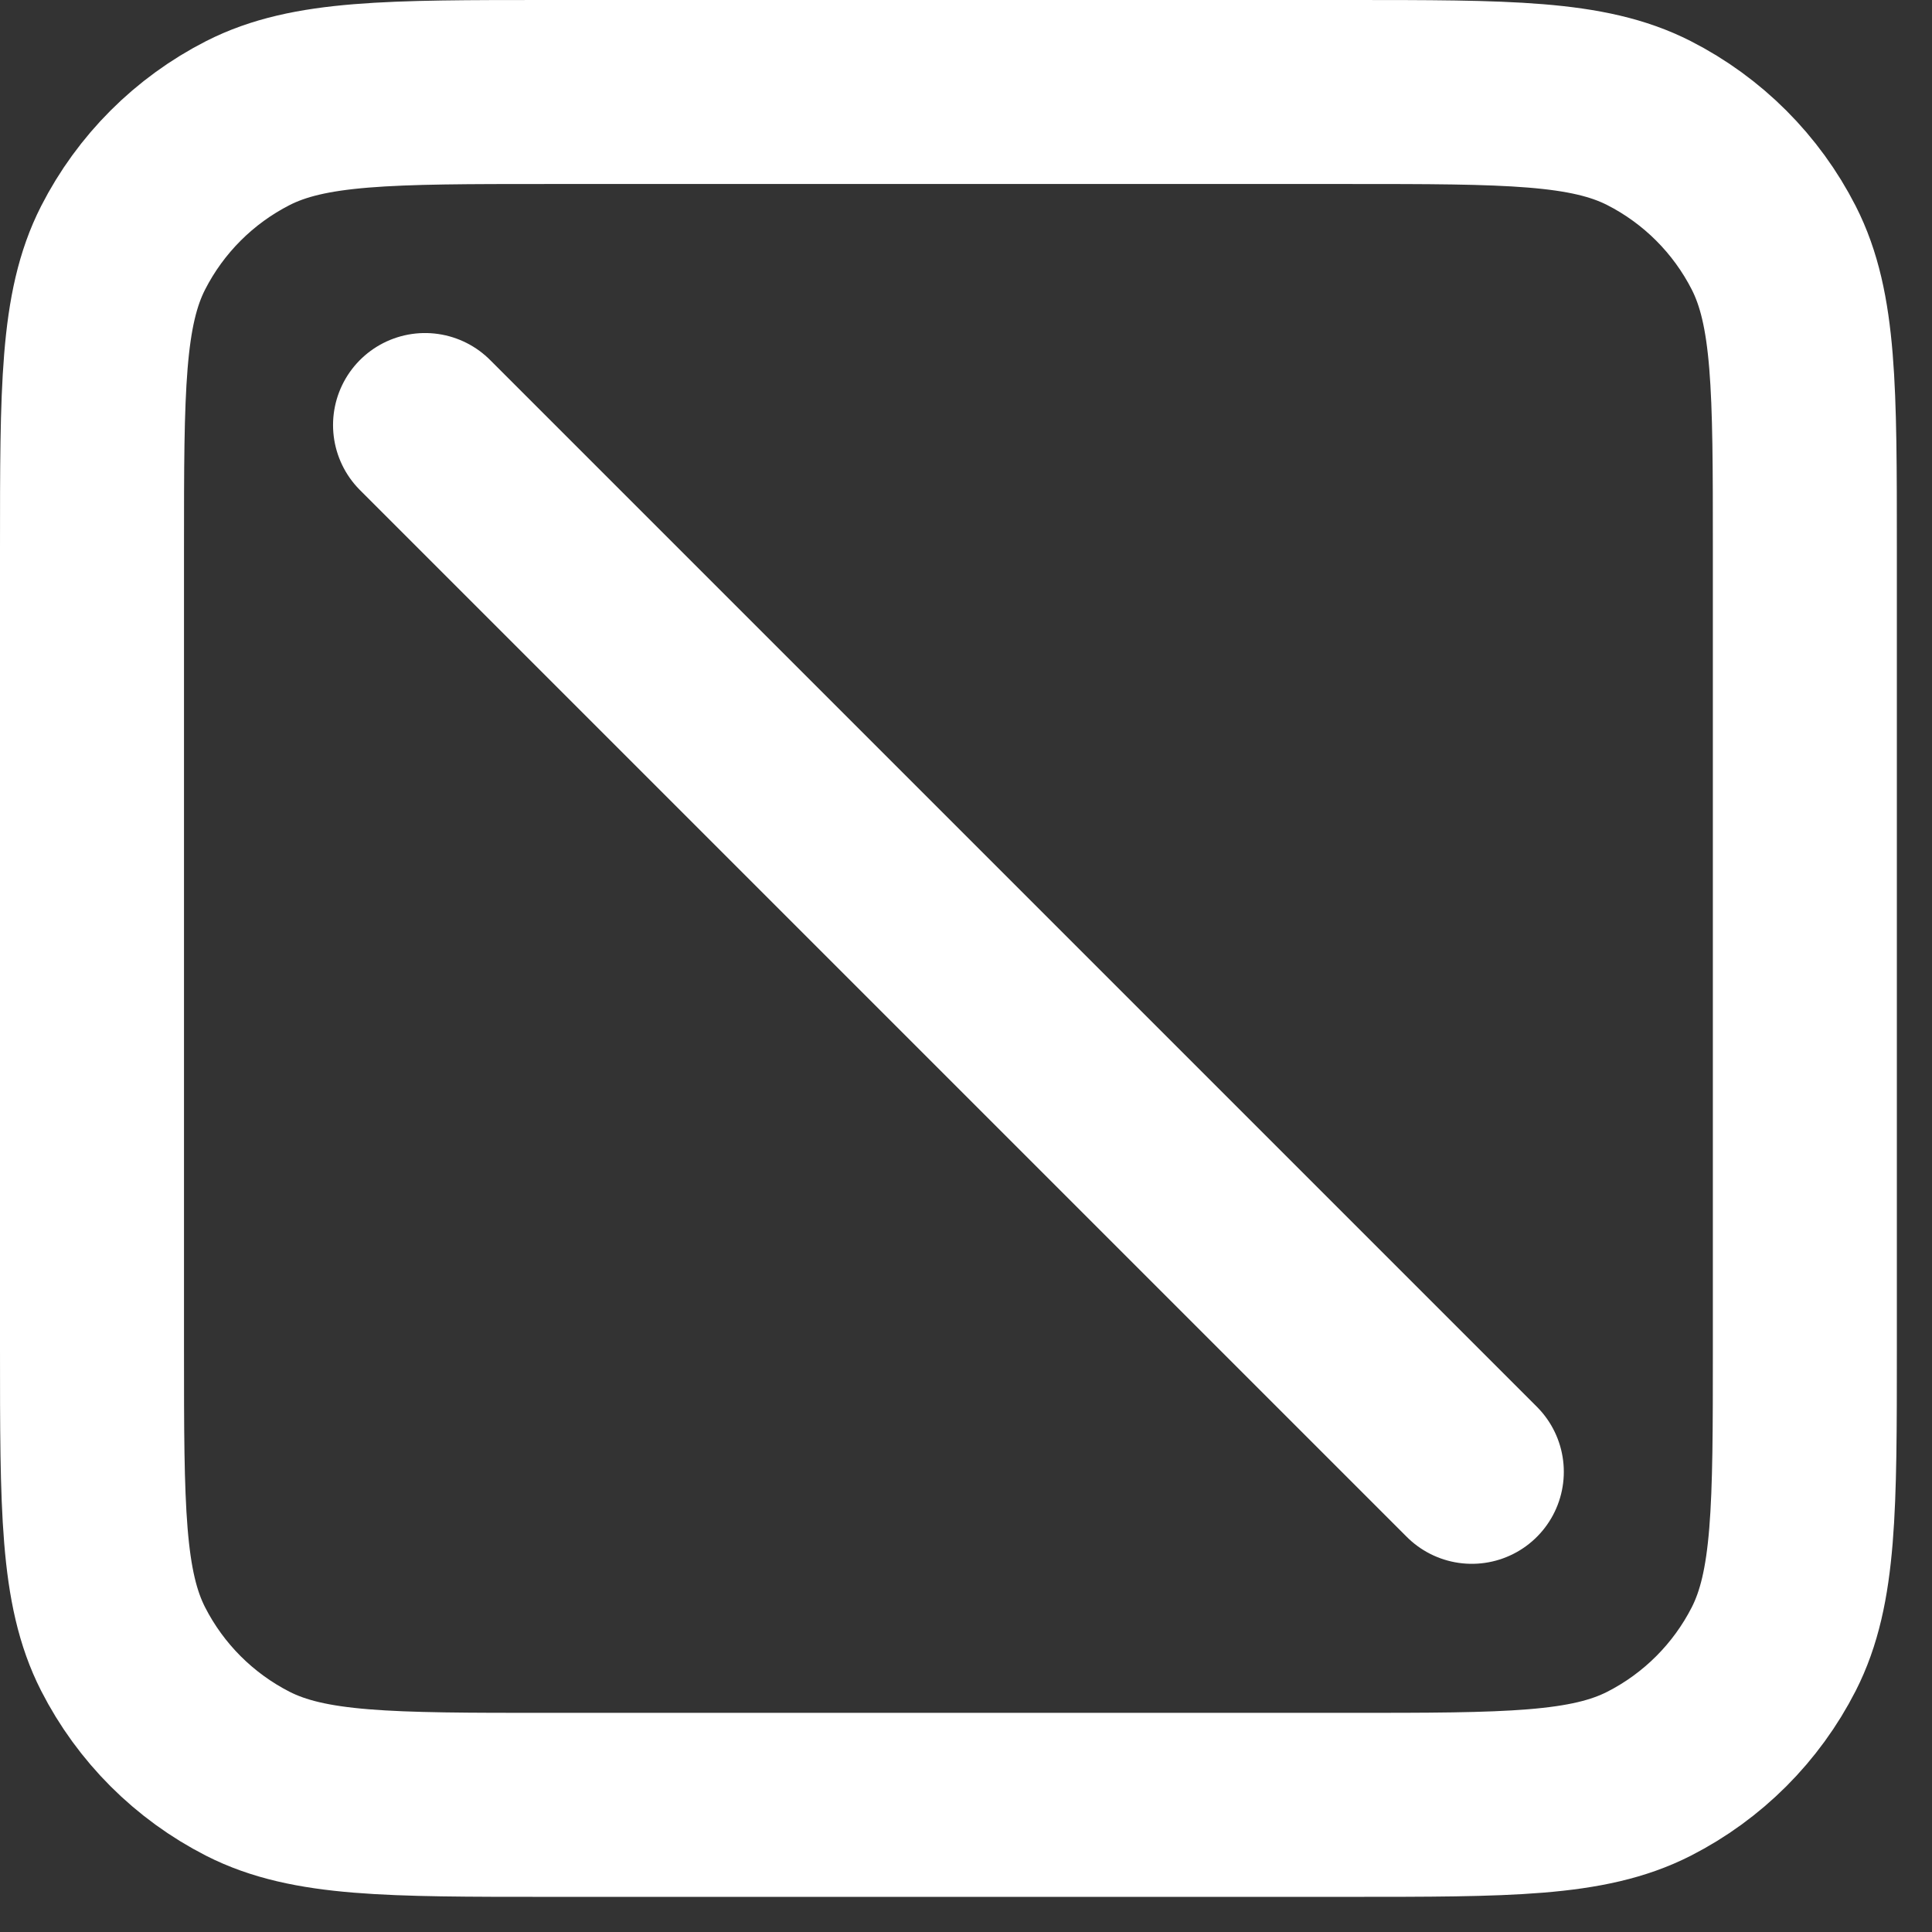 <svg width="21" height="21" viewBox="0 0 21 21" fill="none" xmlns="http://www.w3.org/2000/svg">
<rect x="0" y="0" width="21" height="21" fill="#333333" stroke="none"/>
<path d="M4.62 4.62L15.998 15.998M14.653 19.618H5.965C4.227 19.618 3.358 19.618 2.694 19.28C2.11 18.982 1.636 18.508 1.338 17.924C1 17.26 1 16.391 1 14.653V5.965C1 4.227 1 3.358 1.338 2.694C1.636 2.11 2.11 1.636 2.694 1.338C3.358 1 4.227 1 5.965 1H14.653C16.391 1 17.26 1 17.924 1.338C18.508 1.636 18.982 2.11 19.28 2.694C19.618 3.358 19.618 4.227 19.618 5.965V14.653C19.618 16.391 19.618 17.26 19.28 17.924C18.982 18.508 18.508 18.982 17.924 19.28C17.26 19.618 16.391 19.618 14.653 19.618Z" stroke="white" stroke-width="2" stroke-linecap="round" stroke-linejoin="round"/>
</svg>
